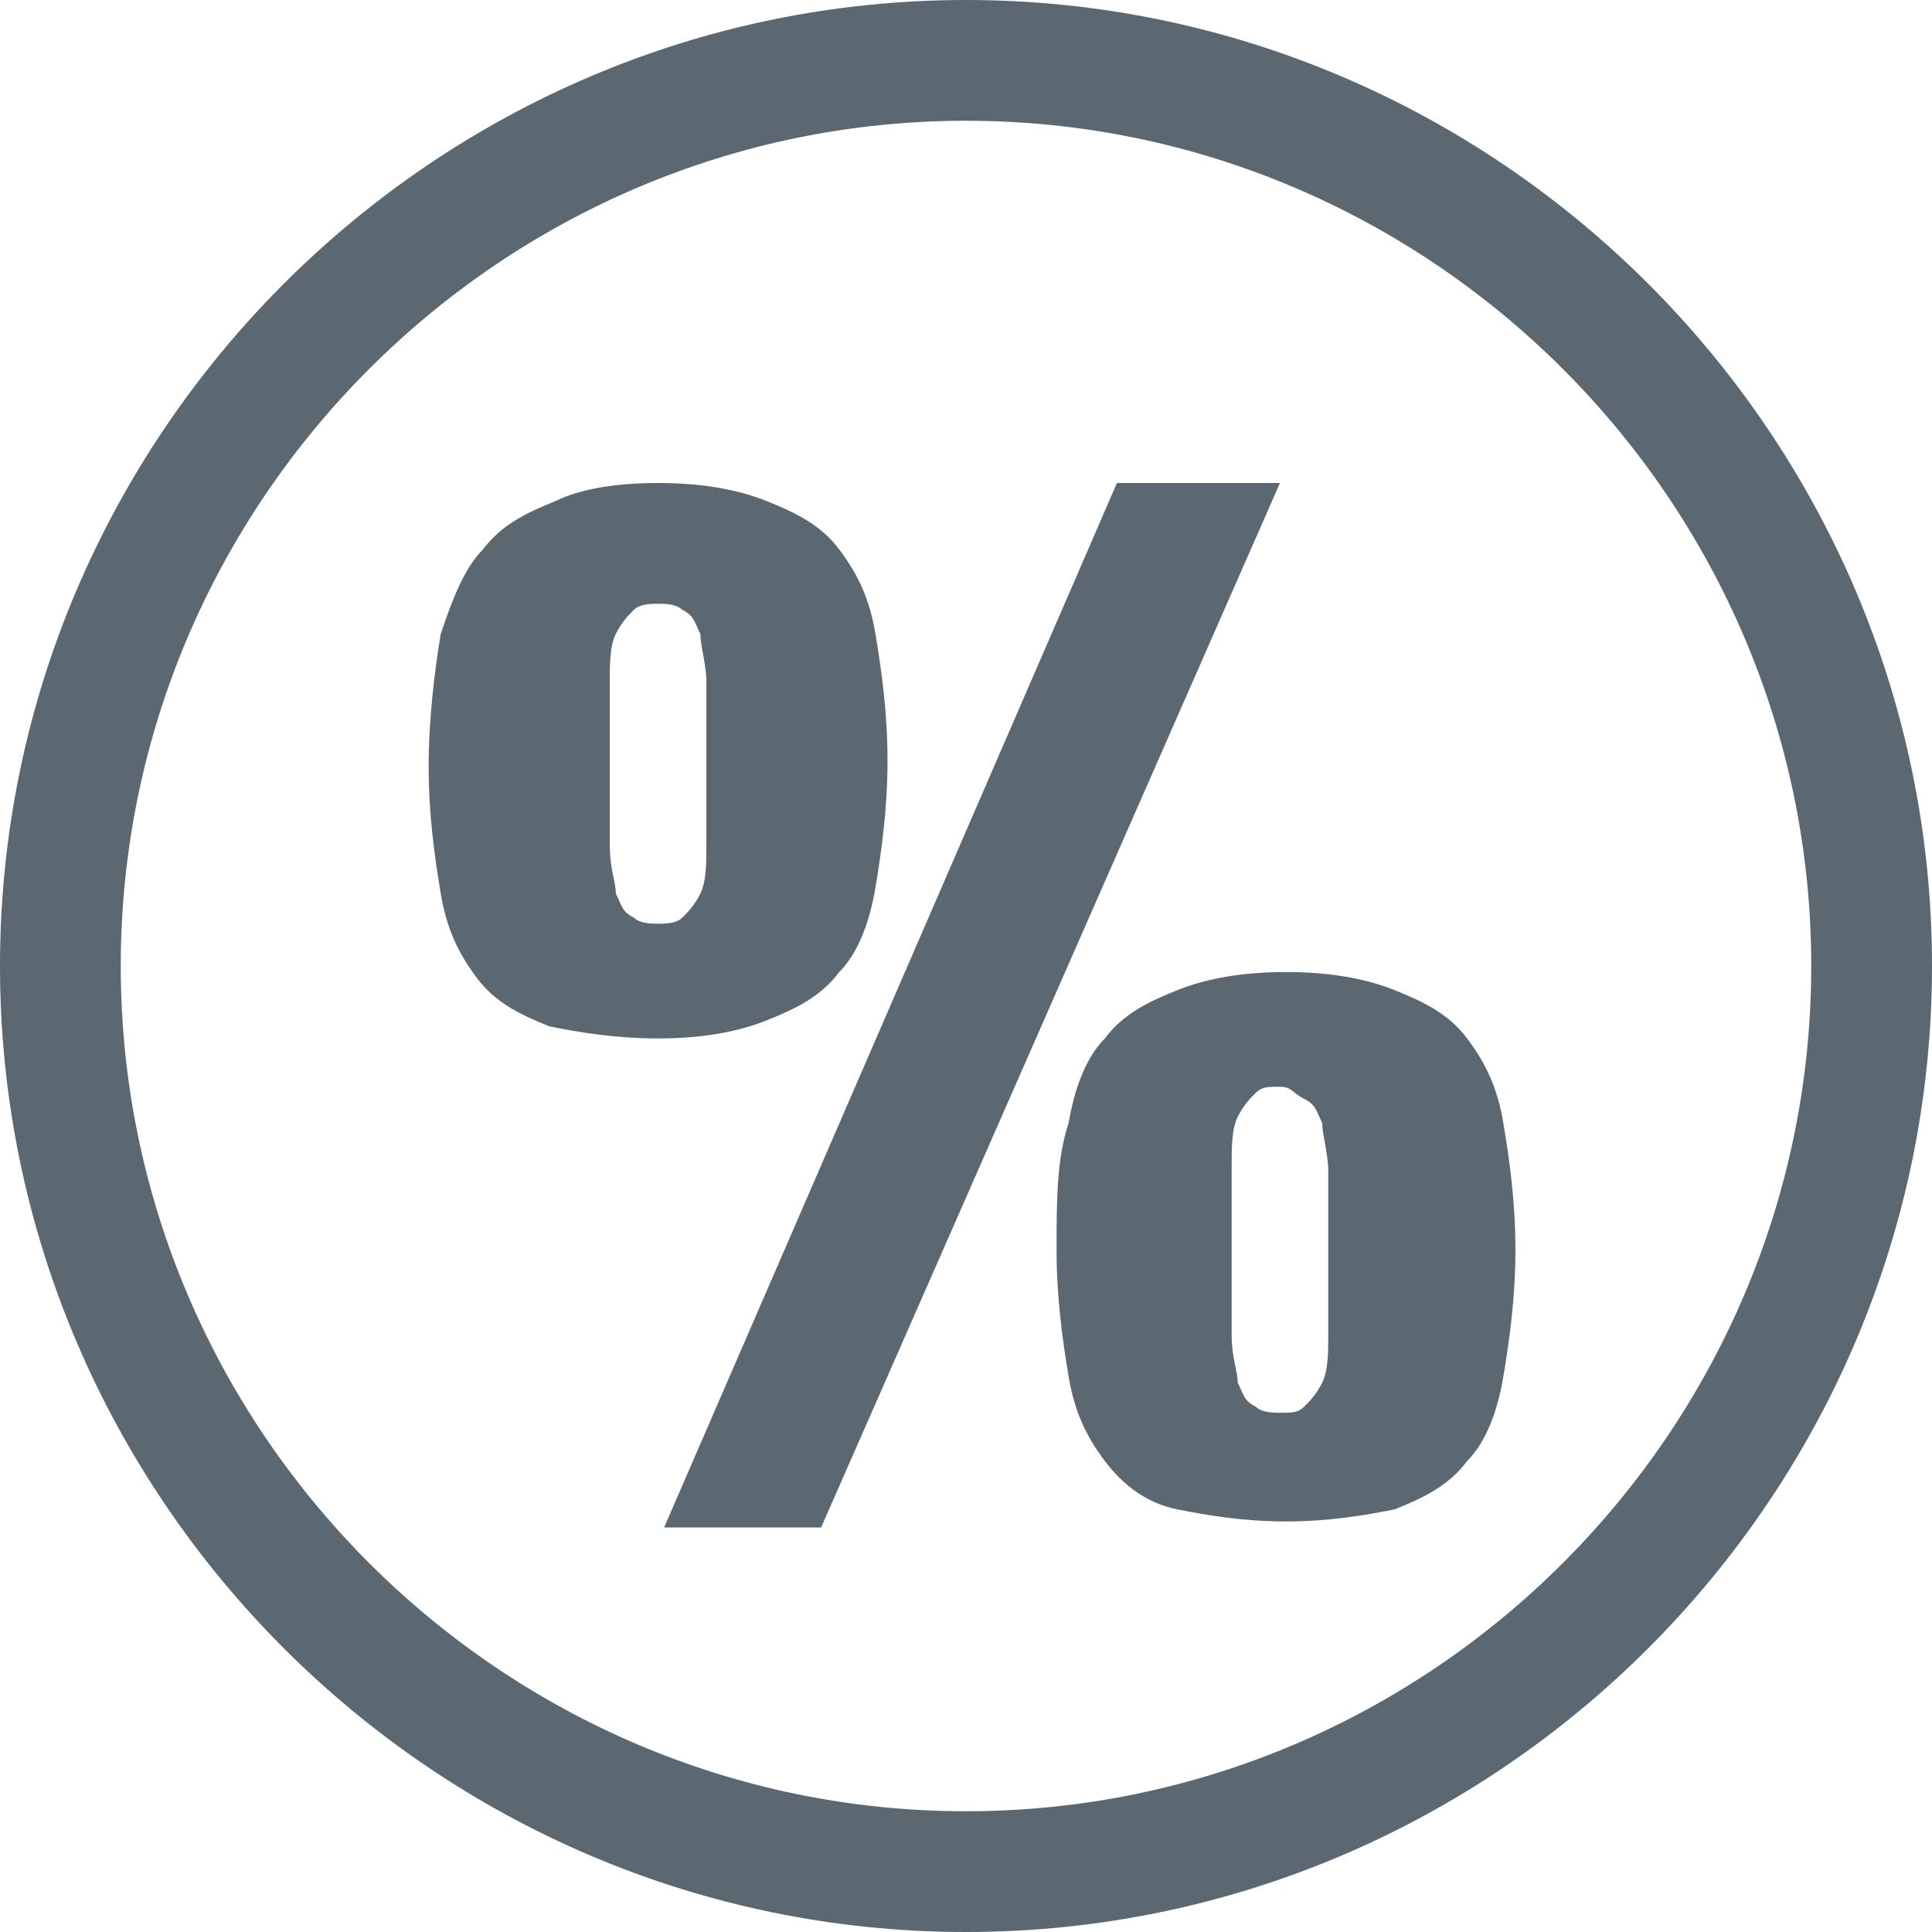 <?xml version="1.0" encoding="utf-8"?>
<!DOCTYPE svg PUBLIC "-//W3C//DTD SVG 1.1//EN" "http://www.w3.org/Graphics/SVG/1.1/DTD/svg11.dtd">
<svg aria-labelledby="title-percent" version="1.1" xmlns="http://www.w3.org/2000/svg" xmlns:xlink="http://www.w3.org/1999/xlink" width="32" height="32" viewBox="0 0 32 32">
	<title id="title-percent" lang="en">Percent</title>

	<path fill="#5b6871" class="icons-background" d="M16 0c-8.8 0-16 7.2-16 16s7.2 16 16 16 16-7.2 16-16-7.2-16-16-16zM30 16c0 7.7-6.3 14-14 14s-14-6.3-14-14 6.3-14 14-14 14 6.3 14 14z"></path>
	<path fill="#5b6871" class="icons-background" d="M7.3 10.5c0.2-0.6 0.4-1.1 0.7-1.4 0.3-0.4 0.7-0.6 1.2-0.8 0.4-0.2 1-0.3 1.7-0.3s1.3 0.1 1.8 0.3c0.5 0.2 0.9 0.4 1.2 0.8s0.5 0.8 0.6 1.4 0.2 1.3 0.2 2.1-0.1 1.5-0.2 2.1-0.3 1.1-0.6 1.4c-0.3 0.4-0.7 0.6-1.2 0.8s-1.1 0.3-1.8 0.3-1.3-0.1-1.8-0.2c-0.5-0.2-0.9-0.4-1.2-0.8s-0.5-0.8-0.6-1.4-0.2-1.3-0.2-2.1 0.1-1.6 0.2-2.2zM10.1 14c0 0.4 0.1 0.6 0.1 0.8 0.1 0.2 0.1 0.3 0.3 0.4 0.1 0.1 0.3 0.1 0.4 0.1s0.3 0 0.4-0.1c0.1-0.1 0.2-0.2 0.3-0.4s0.1-0.5 0.1-0.8c0-0.4 0-0.8 0-1.3 0-0.6 0-1 0-1.4 0-0.3-0.1-0.6-0.1-0.8-0.1-0.2-0.1-0.3-0.3-0.4-0.1-0.1-0.3-0.1-0.4-0.1s-0.3 0-0.4 0.1c-0.1 0.1-0.2 0.2-0.3 0.4s-0.1 0.5-0.1 0.8c0 0.3 0 0.8 0 1.4 0 0.5 0 0.9 0 1.3zM21.2 8l-7.6 17.3h-2.6l7.5-17.3h2.7zM17.7 18.6c0.1-0.6 0.3-1.1 0.6-1.4 0.3-0.4 0.7-0.6 1.2-0.8s1.1-0.3 1.8-0.3 1.3 0.1 1.8 0.3c0.5 0.2 0.9 0.4 1.2 0.8s0.5 0.8 0.6 1.4c0.1 0.6 0.2 1.3 0.2 2.1s-0.1 1.5-0.2 2.1c-0.1 0.6-0.3 1.1-0.6 1.4-0.3 0.4-0.7 0.6-1.2 0.8-0.5 0.1-1.1 0.2-1.8 0.2s-1.3-0.1-1.8-0.2c-0.5-0.1-0.9-0.4-1.2-0.8s-0.5-0.8-0.6-1.4-0.2-1.3-0.2-2.1 0-1.5 0.2-2.1zM20.4 22.1c0 0.4 0.1 0.6 0.1 0.8 0.1 0.2 0.1 0.3 0.3 0.4 0.1 0.1 0.3 0.1 0.4 0.1 0.2 0 0.3 0 0.4-0.1s0.2-0.2 0.3-0.4c0.1-0.2 0.1-0.5 0.1-0.8 0-0.4 0-0.8 0-1.3 0-0.6 0-1 0-1.4 0-0.3-0.1-0.6-0.1-0.8-0.1-0.2-0.1-0.3-0.3-0.4s-0.2-0.2-0.4-0.2c-0.2 0-0.3 0-0.4 0.1s-0.2 0.2-0.3 0.4c-0.1 0.2-0.1 0.5-0.1 0.8s0 0.8 0 1.4c0 0.6 0 1 0 1.4z"></path>
</svg>